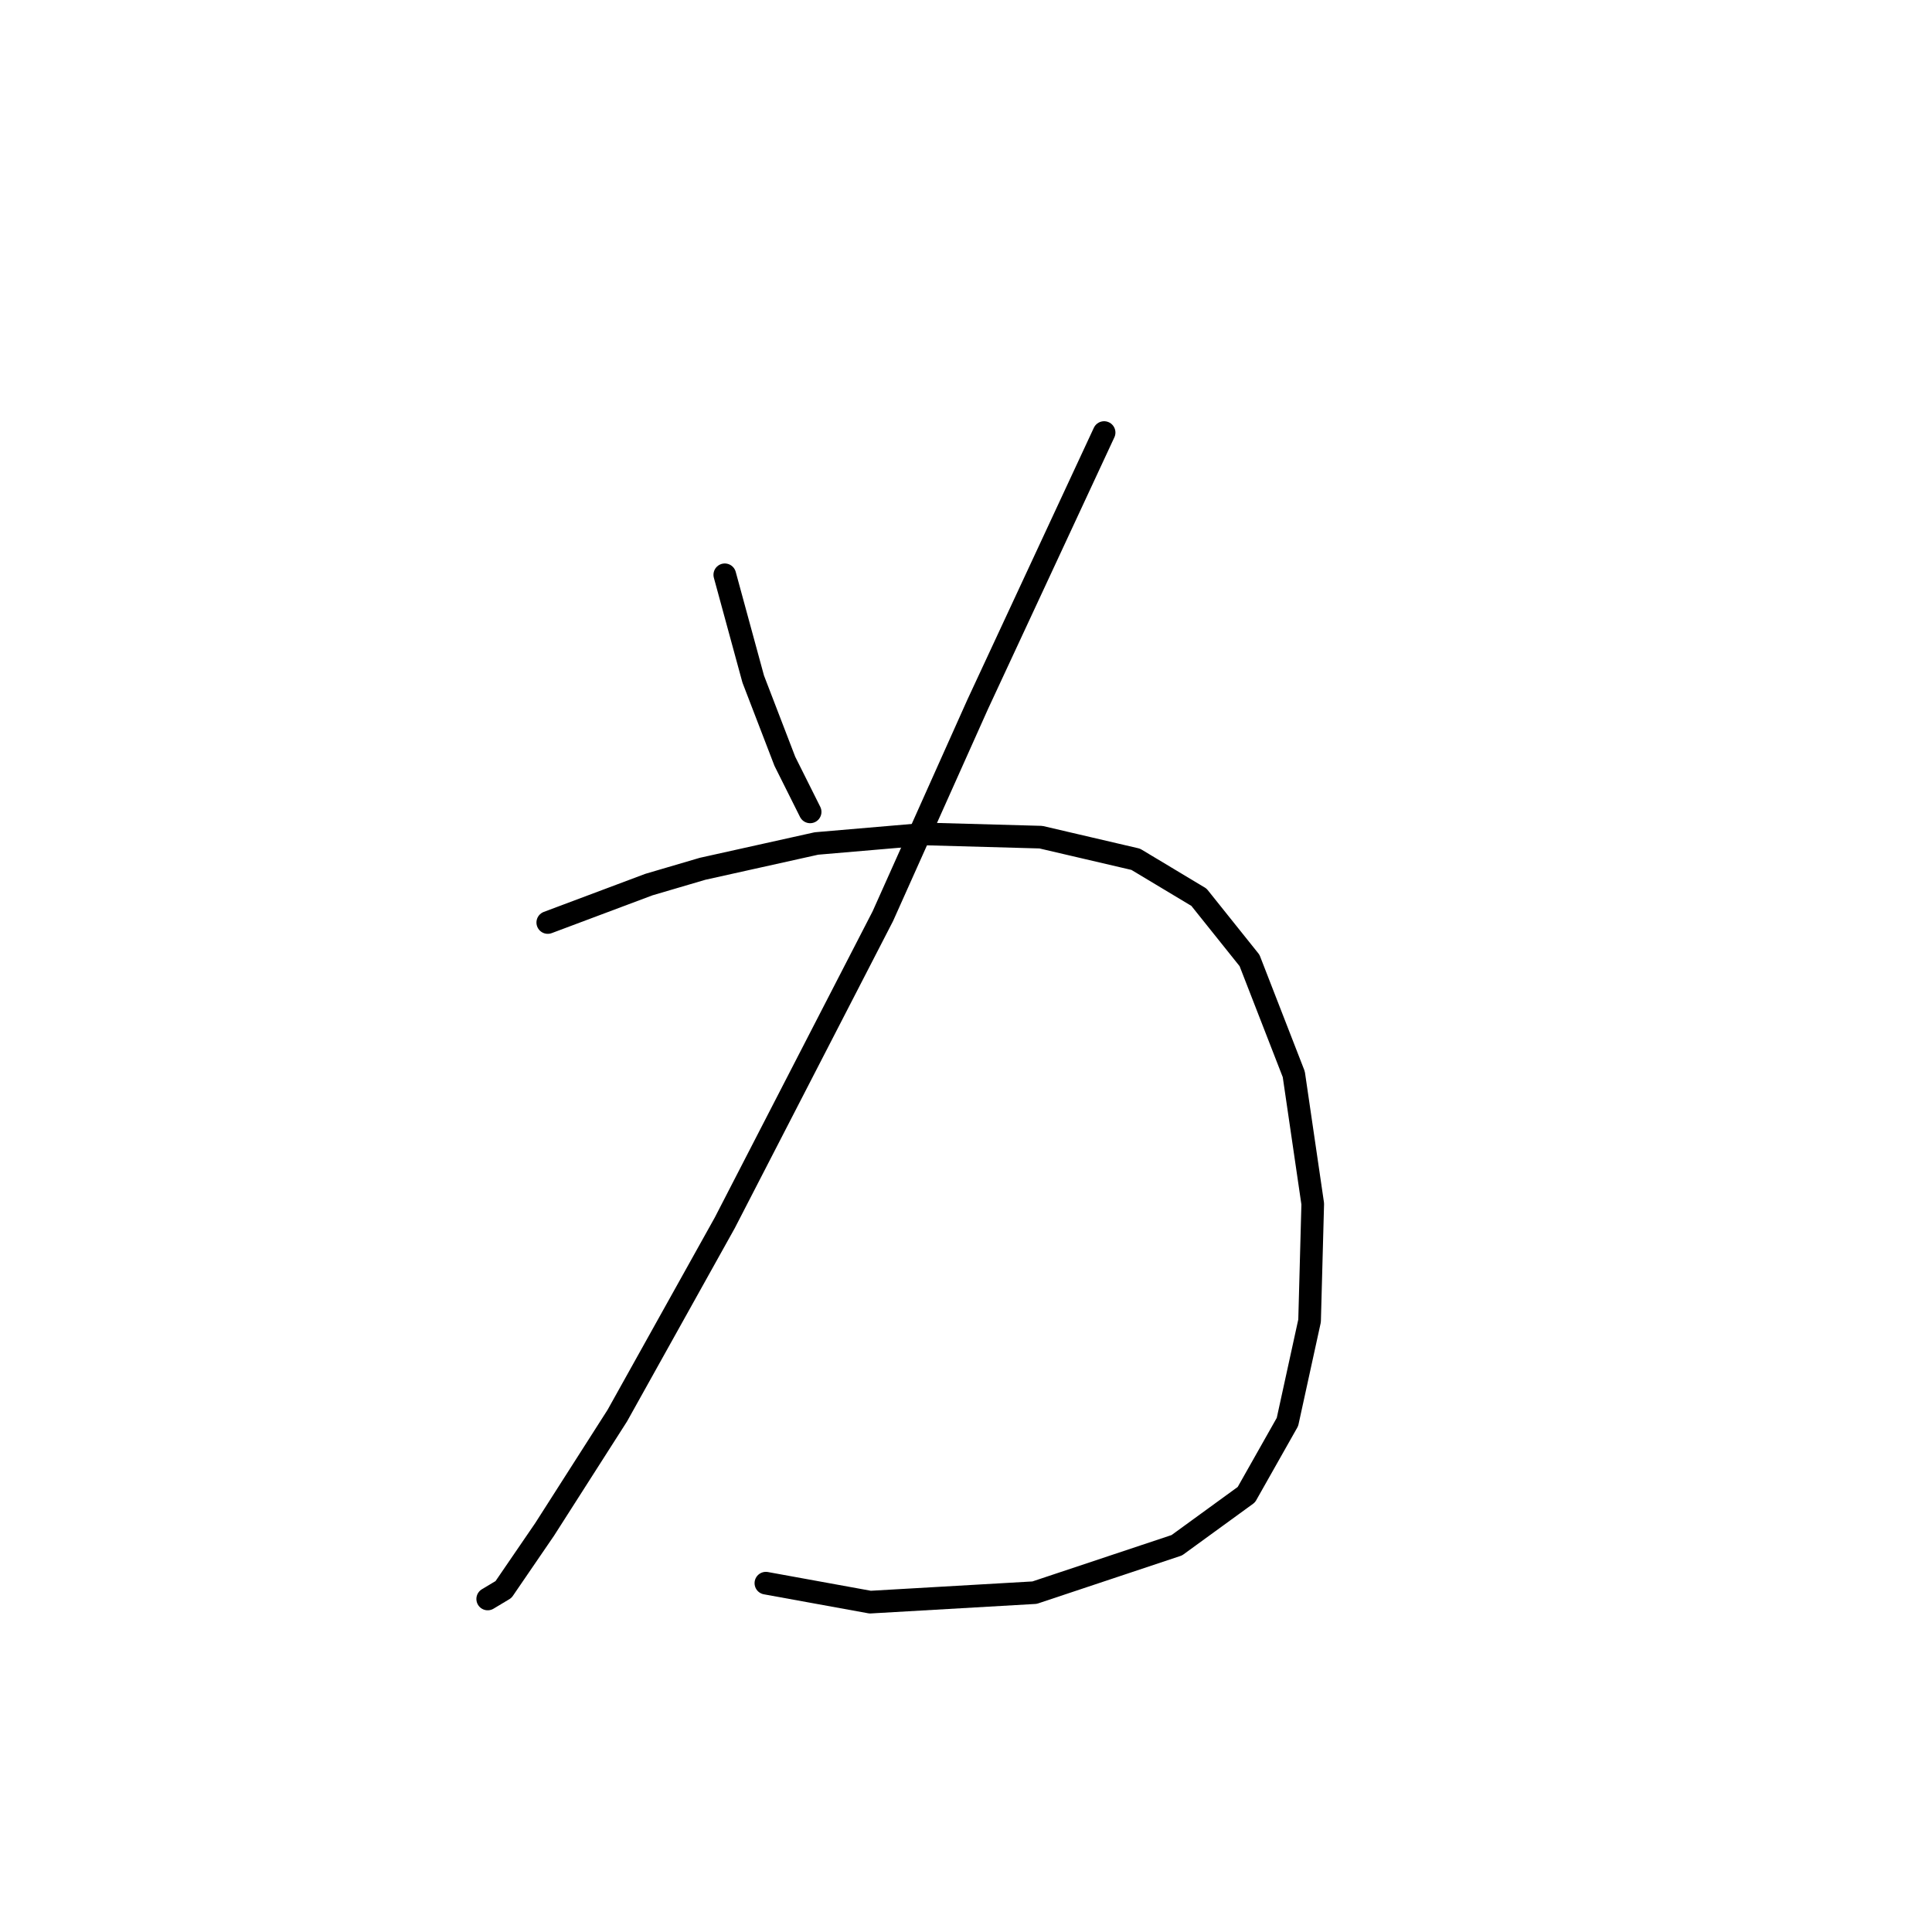 <?xml version="1.0" standalone="no"?>
    <svg width="256" height="256" xmlns="http://www.w3.org/2000/svg" version="1.1">
    <polyline stroke="black" stroke-width="3" stroke-linecap="round" fill="transparent" stroke-linejoin="round" points="96.038 76.163 99.807 89.986 103.996 100.876 107.347 107.578 107.347 107.578 " />
        <polyline stroke="black" stroke-width="3" stroke-linecap="round" fill="transparent" stroke-linejoin="round" points="146.3 57.315 129.546 93.336 116.98 121.4 96.038 162.029 81.796 187.579 72.163 202.658 66.718 210.616 64.623 211.873 64.623 211.873 " />
        <polyline stroke="black" stroke-width="3" stroke-linecap="round" fill="transparent" stroke-linejoin="round" points="72.582 122.238 85.985 117.211 93.106 115.117 100.645 113.442 108.184 111.766 122.844 110.51 137.923 110.928 150.489 113.86 158.866 118.887 165.568 127.264 171.432 142.343 173.945 159.516 173.526 175.013 170.594 188.417 165.149 198.051 155.934 204.752 137.086 211.035 115.305 212.292 101.483 209.778 101.483 209.778 " />
        </svg>